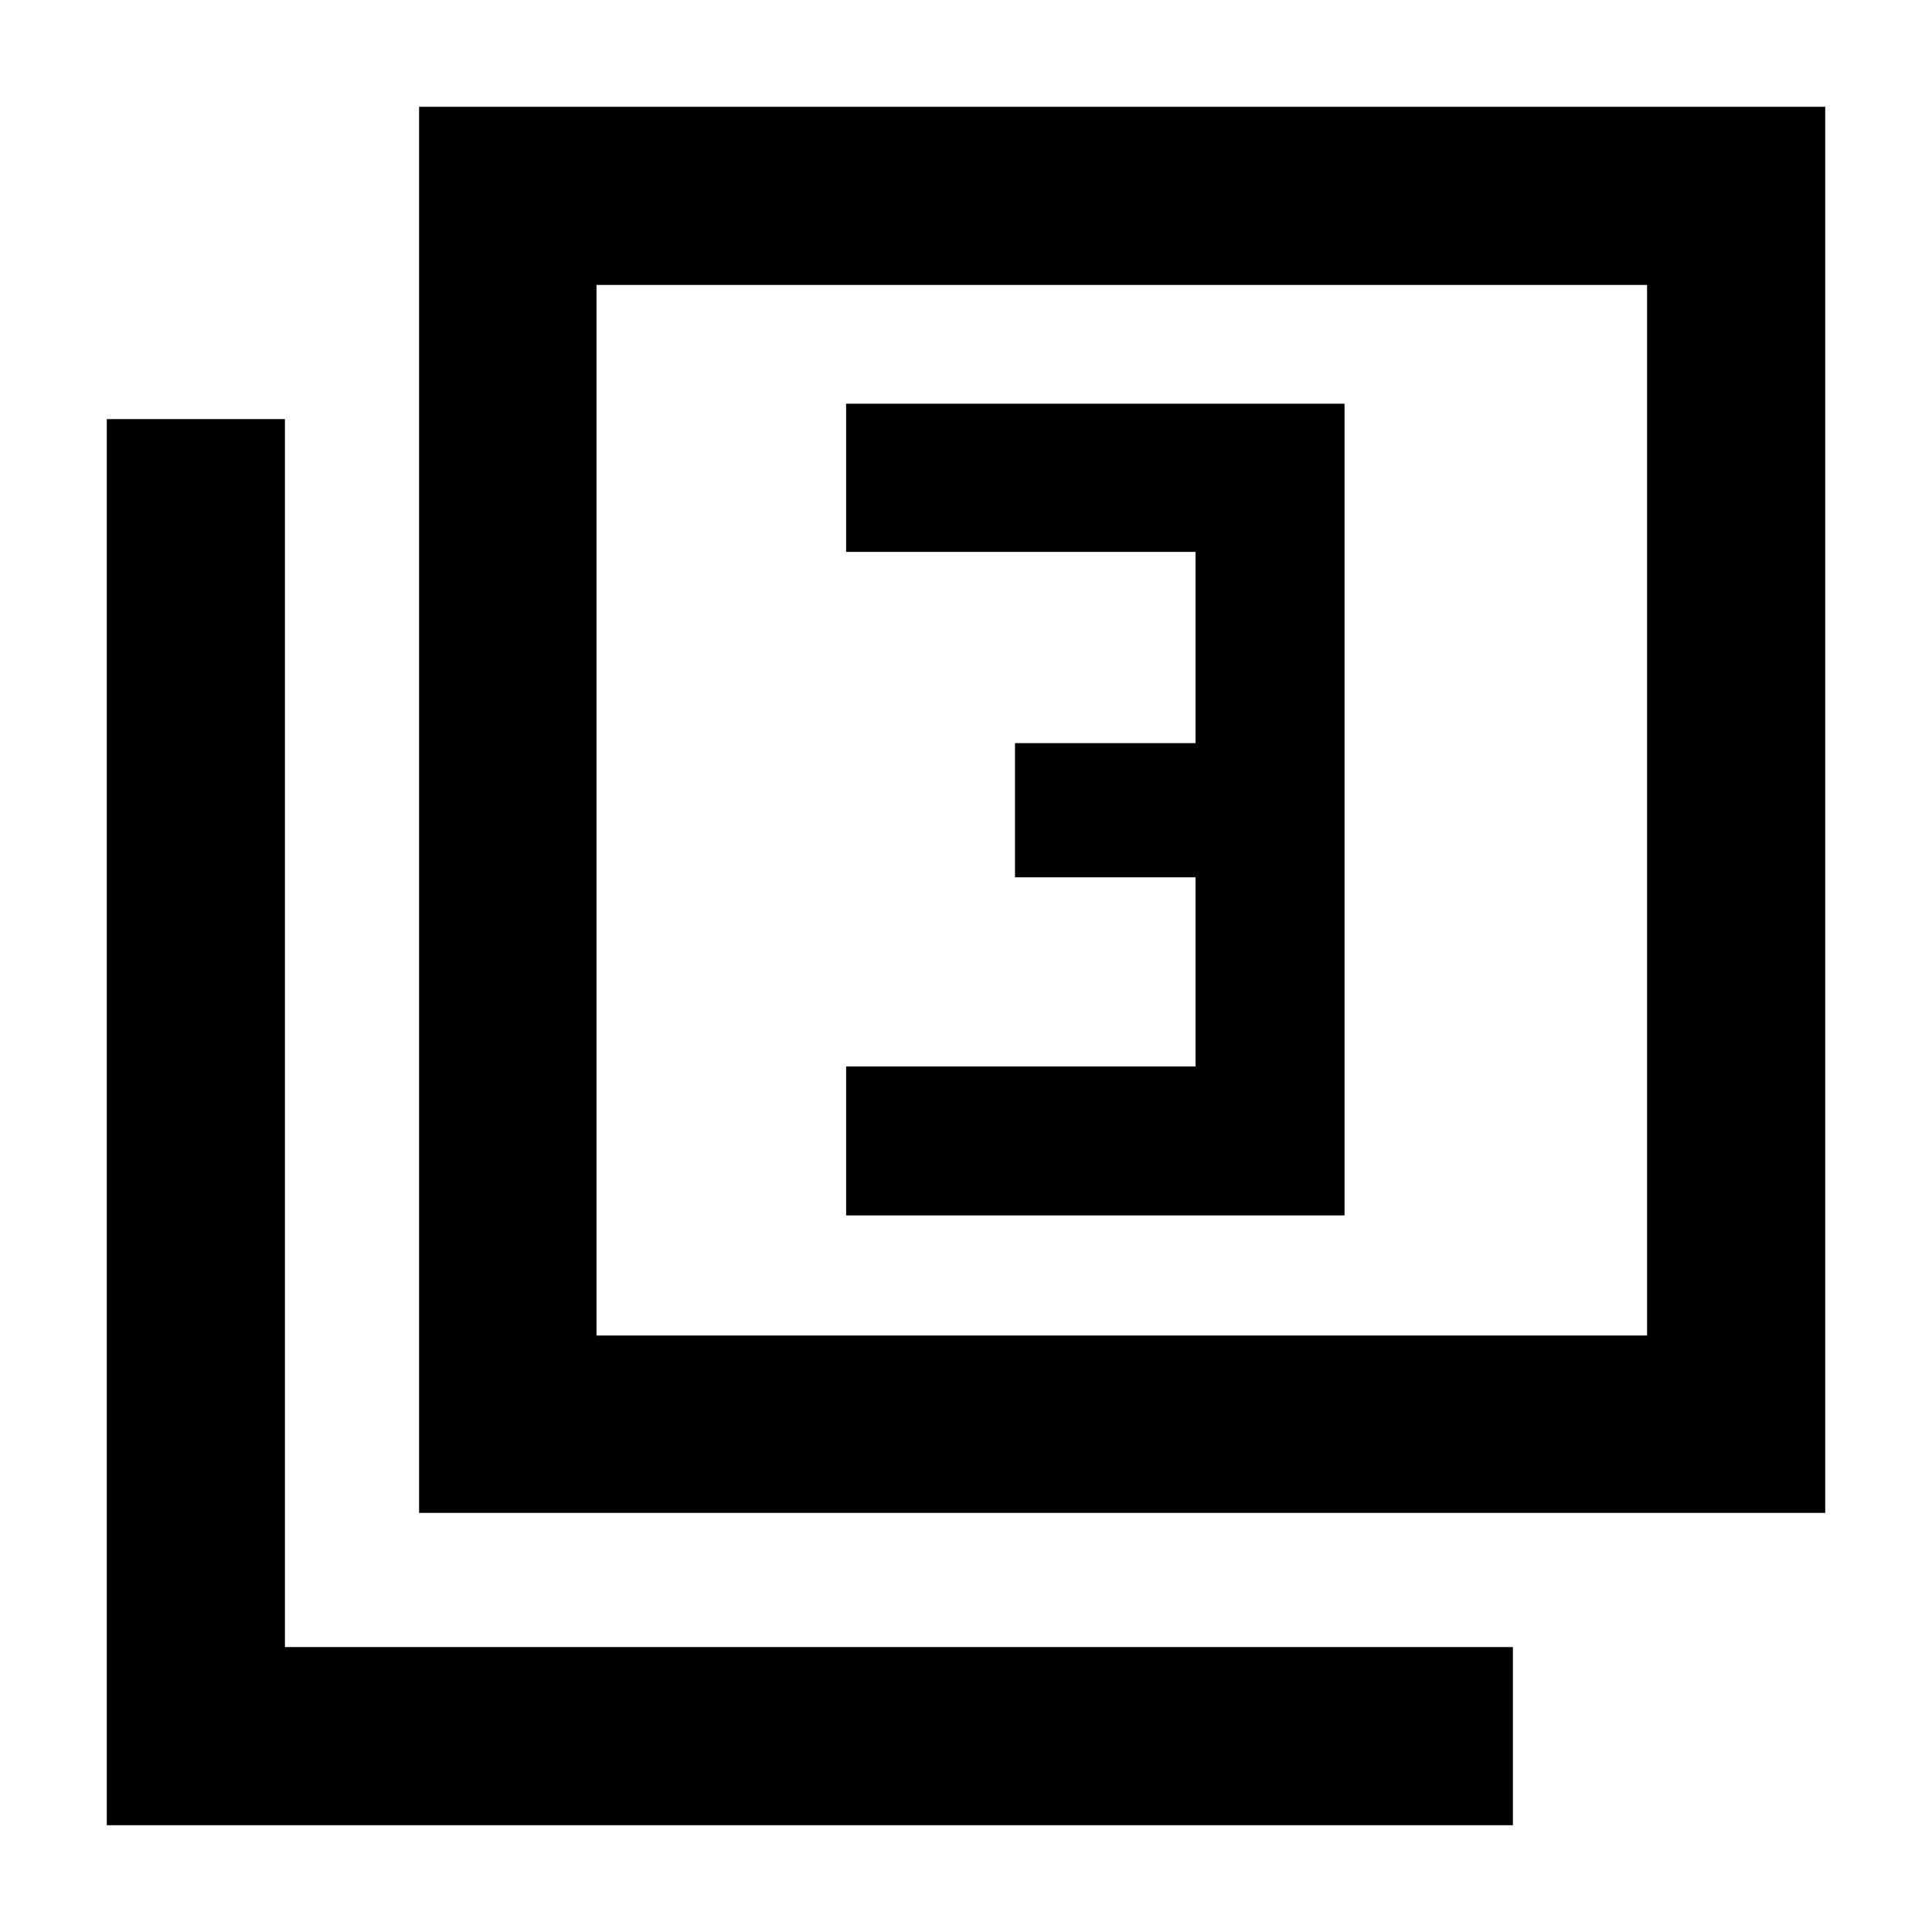 <svg xmlns="http://www.w3.org/2000/svg" height="40" viewBox="0 -960 960 960" width="40"><path d="M420.43-356.07h247.66v-403.34H420.43v73.64h173.64v95.03h-89.72v66.67h89.72v93.98H420.43v74.02ZM208.25-208.25v-698.69h698.69v698.69H208.25Zm88.14-88.14h522.03v-522.03H296.39v522.03ZM53.06-53.06v-698.69h88.52v610.17h610.17v88.52H53.06Zm243.33-243.33v-522.03 522.03Z"/></svg>